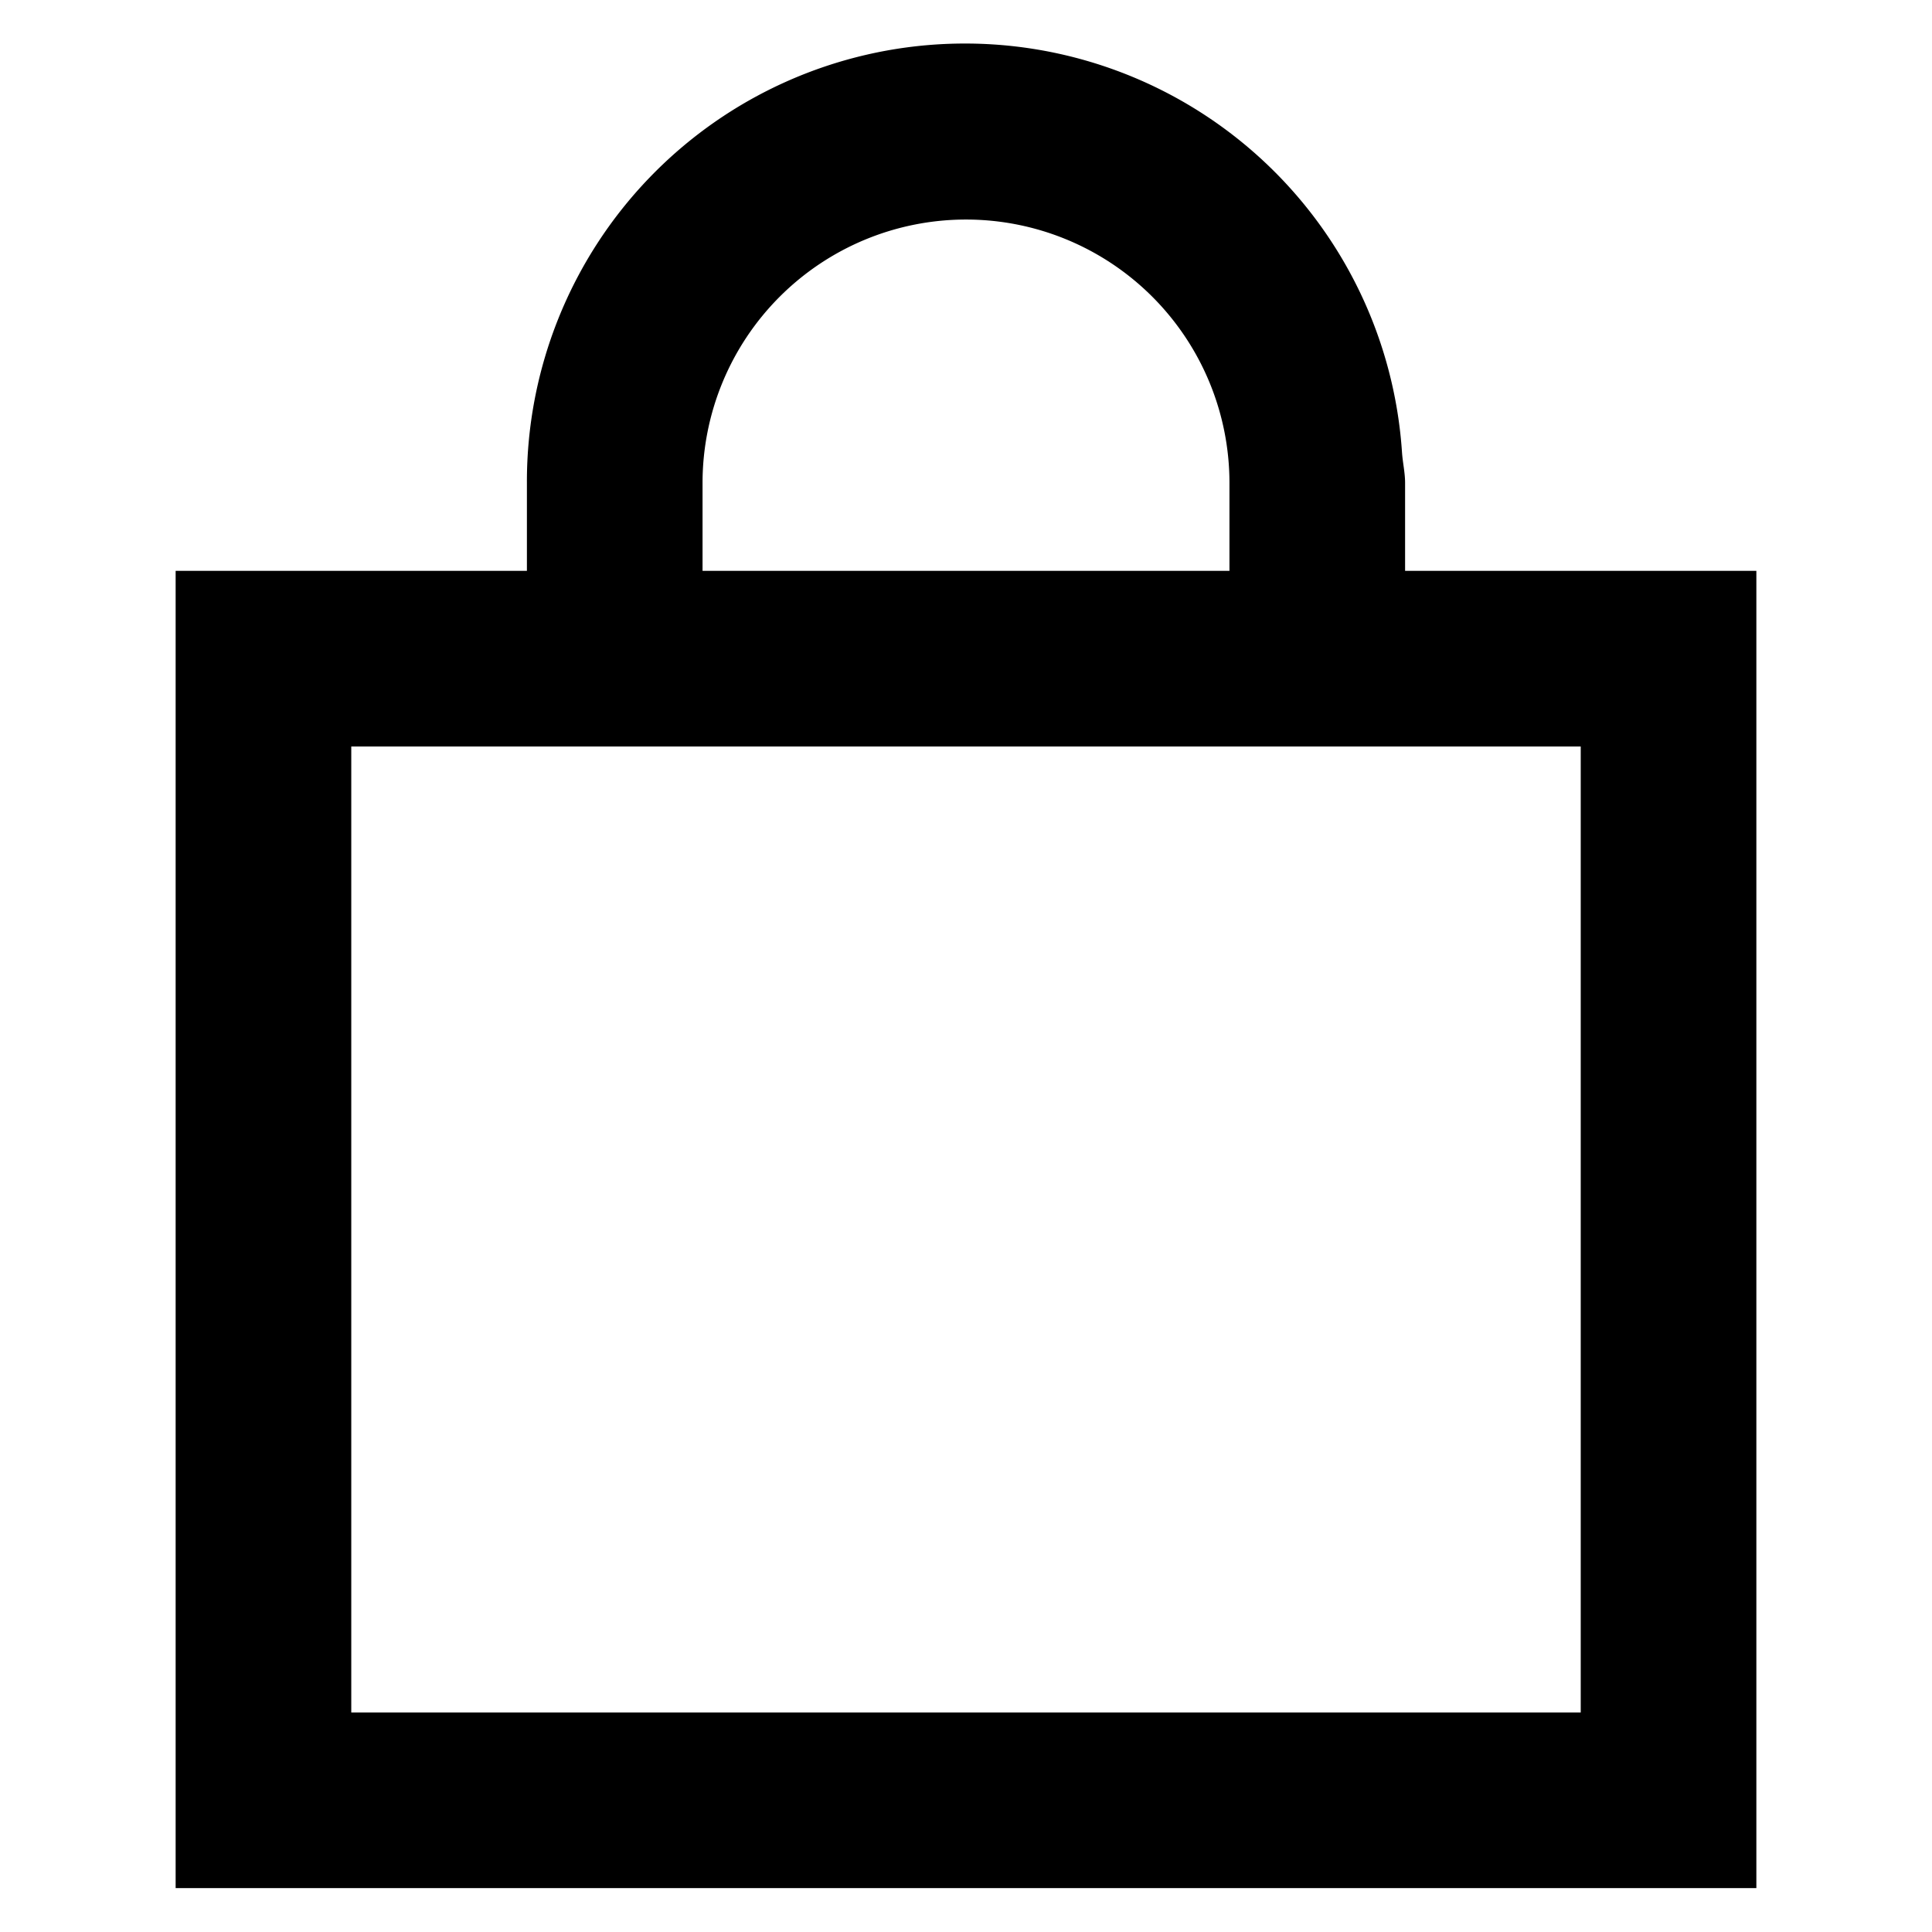 <svg id="그룹_1108" data-name="그룹 1108" xmlns="http://www.w3.org/2000/svg" xmlns:xlink="http://www.w3.org/1999/xlink" width="22" height="22" viewBox="0 0 22 22">
  <defs>
    <clipPath id="clip-path">
      <rect id="사각형_397" data-name="사각형 397" width="22" height="22" fill="none"/>
    </clipPath>
  </defs>
  <g id="그룹_1107" data-name="그룹 1107" clip-path="url(#clip-path)">
    <path id="패스_87" data-name="패스 87" d="M20,6.5H16v-1c0-.119-.027-.23-.035-.347A4.988,4.988,0,0,0,6,5.5v1H2v15H20ZM8,5.5a3,3,0,0,1,6,0v1H8Zm-4,3H18v11H4Z"/>
  </g>
</svg>
